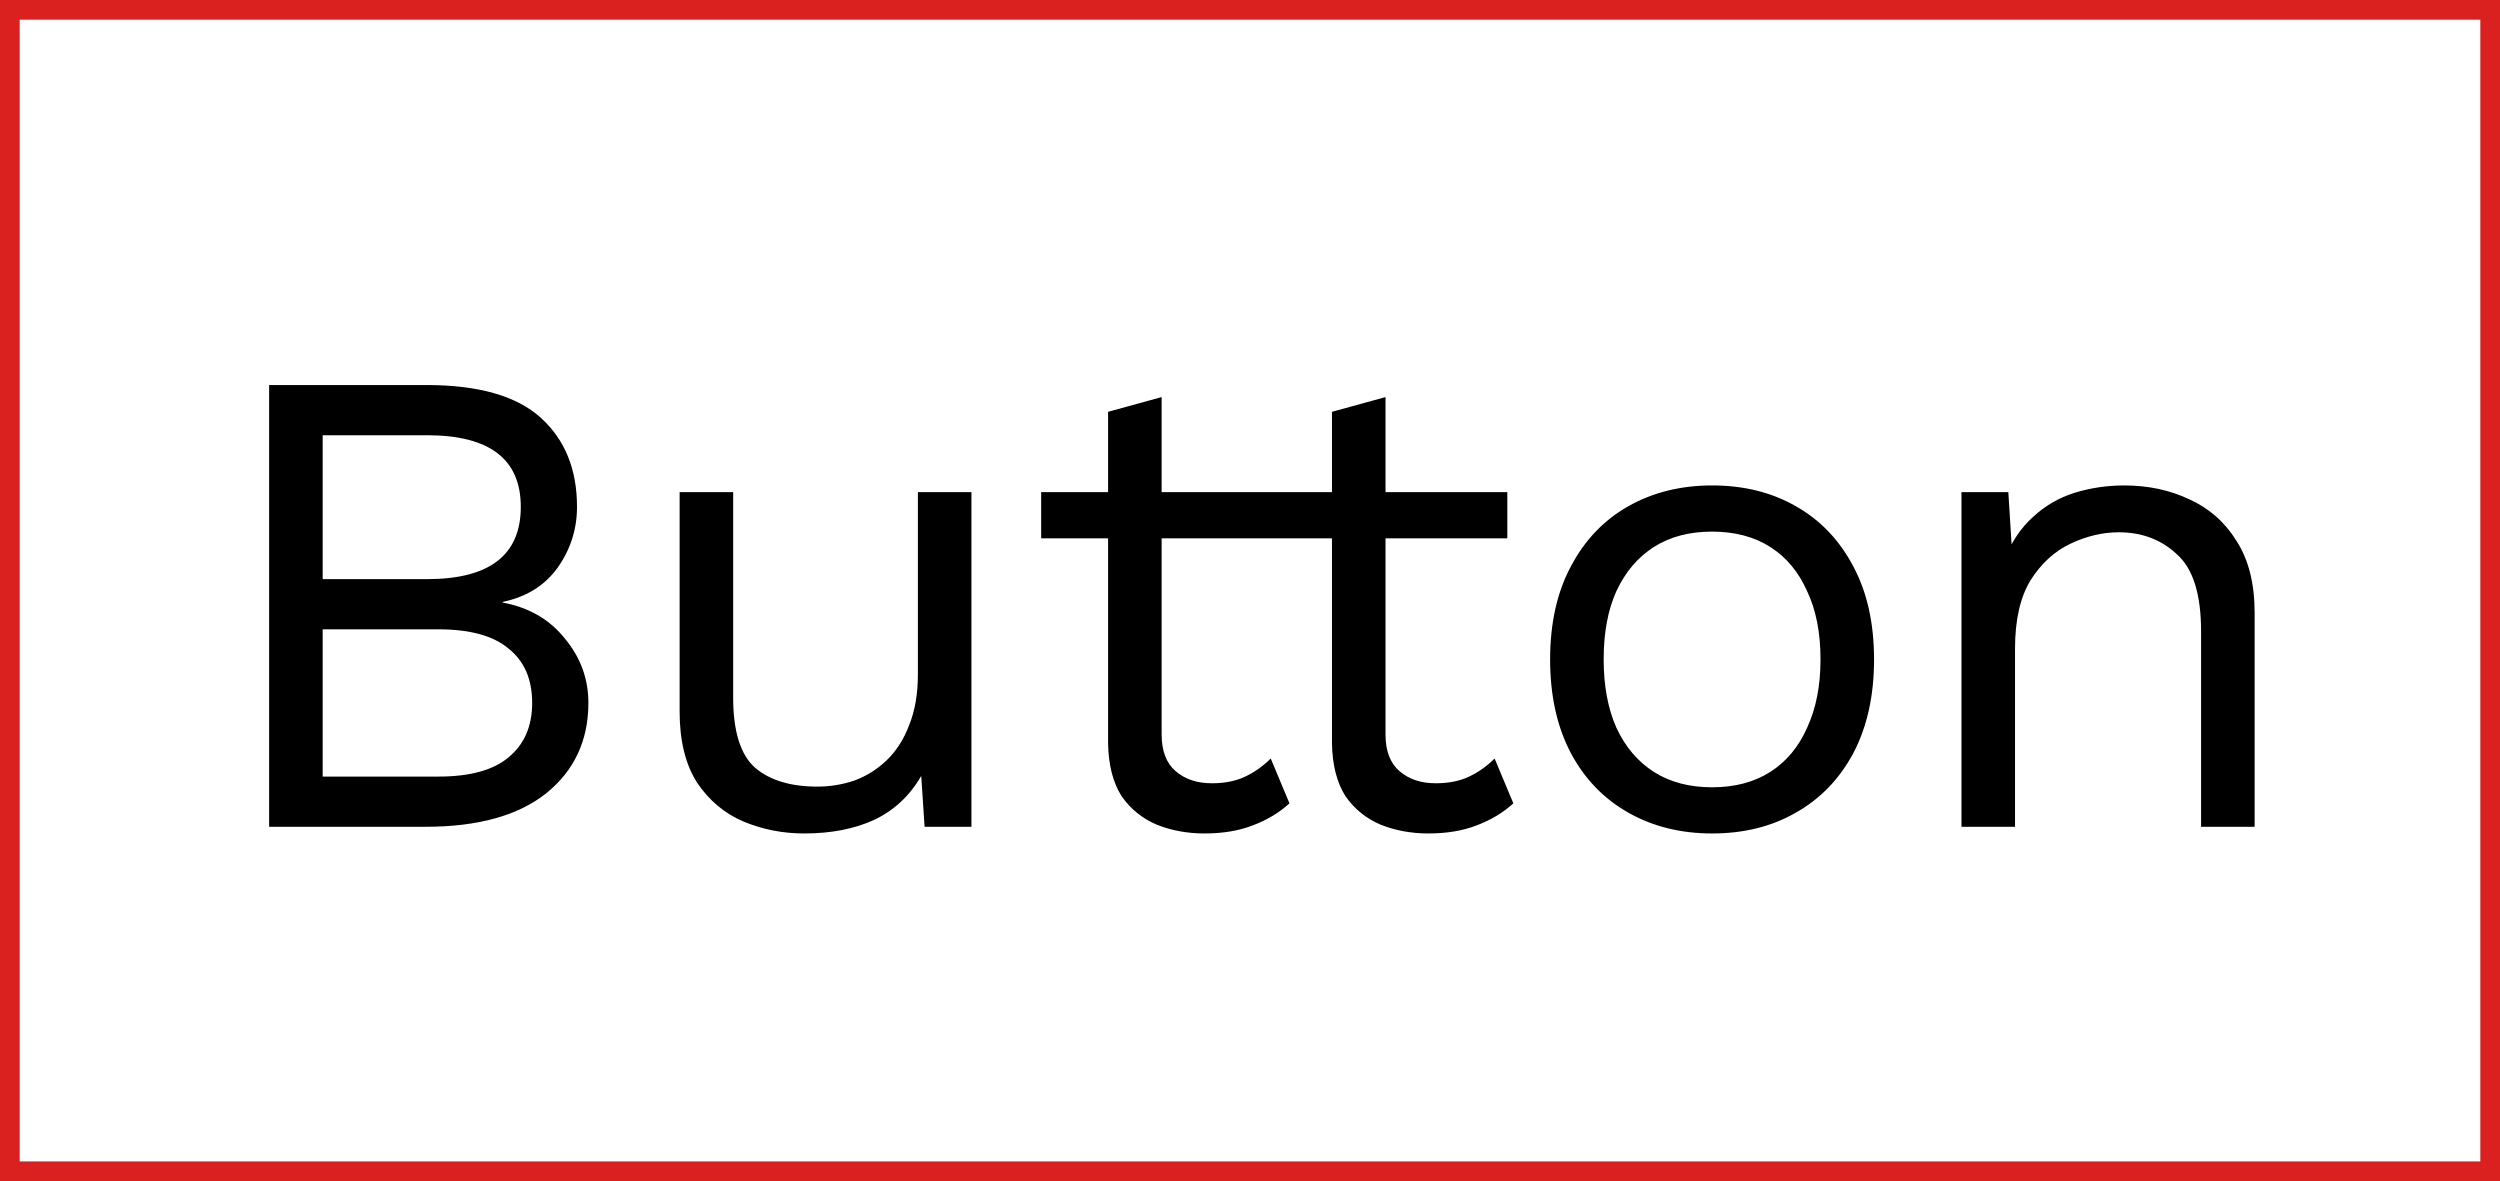 <svg width="127" height="60" viewBox="0 0 127 60" fill="none" xmlns="http://www.w3.org/2000/svg">
<rect x="0" y="0" width="127" height="60" fill="#333333" stroke="none"/>
<rect x="0.5" y="0.5" width="126" height="59" fill="white"/>
<path d="M13.672 42V19.56H21.662C24.314 19.56 26.252 20.115 27.476 21.226C28.7 22.337 29.312 23.844 29.312 25.748C29.312 26.881 28.983 27.913 28.326 28.842C27.669 29.749 26.739 30.327 25.538 30.576V30.61C26.875 30.859 27.929 31.471 28.7 32.446C29.493 33.398 29.89 34.486 29.89 35.71C29.89 37.614 29.176 39.144 27.748 40.3C26.32 41.433 24.28 42 21.628 42H13.672ZM16.392 39.45H22.274C23.883 39.45 25.073 39.121 25.844 38.464C26.637 37.807 27.034 36.889 27.034 35.71C27.034 34.509 26.637 33.591 25.844 32.956C25.073 32.299 23.883 31.97 22.274 31.97H16.392V39.45ZM16.392 29.42H21.696C24.869 29.42 26.456 28.196 26.456 25.748C26.456 23.323 24.869 22.11 21.696 22.11H16.392V29.42ZM40.849 42.34C39.761 42.34 38.73 42.136 37.755 41.728C36.803 41.32 36.021 40.663 35.409 39.756C34.82 38.827 34.525 37.625 34.525 36.152V25H37.245V35.438C37.245 37.161 37.619 38.351 38.367 39.008C39.115 39.643 40.169 39.96 41.529 39.96C42.164 39.96 42.787 39.858 43.399 39.654C44.011 39.427 44.555 39.087 45.031 38.634C45.53 38.158 45.915 37.557 46.187 36.832C46.482 36.107 46.629 35.245 46.629 34.248V25H49.349V42H46.969L46.799 39.416C46.21 40.436 45.405 41.184 44.385 41.66C43.388 42.113 42.209 42.34 40.849 42.34ZM59.011 20.172V37.308C59.011 38.147 59.249 38.77 59.725 39.178C60.201 39.586 60.813 39.79 61.561 39.79C62.219 39.79 62.785 39.677 63.261 39.45C63.737 39.223 64.168 38.917 64.553 38.532L65.505 40.81C64.984 41.286 64.361 41.66 63.635 41.932C62.933 42.204 62.117 42.34 61.187 42.34C60.326 42.34 59.521 42.193 58.773 41.898C58.025 41.581 57.425 41.093 56.971 40.436C56.541 39.756 56.314 38.872 56.291 37.784V20.92L59.011 20.172ZM65.199 25V27.346H52.891V25H65.199ZM70.384 20.172V37.308C70.384 38.147 70.622 38.77 71.098 39.178C71.574 39.586 72.186 39.79 72.934 39.79C73.591 39.79 74.158 39.677 74.634 39.45C75.11 39.223 75.541 38.917 75.926 38.532L76.878 40.81C76.357 41.286 75.733 41.66 75.008 41.932C74.305 42.204 73.489 42.34 72.56 42.34C71.699 42.34 70.894 42.193 70.146 41.898C69.398 41.581 68.797 41.093 68.344 40.436C67.913 39.756 67.687 38.872 67.664 37.784V20.92L70.384 20.172ZM76.572 25V27.346H64.264V25H76.572ZM86.974 24.66C88.584 24.66 90 25.011 91.224 25.714C92.471 26.417 93.445 27.437 94.148 28.774C94.851 30.089 95.202 31.664 95.202 33.5C95.202 35.336 94.851 36.923 94.148 38.26C93.445 39.575 92.471 40.583 91.224 41.286C90 41.989 88.584 42.34 86.974 42.34C85.388 42.34 83.971 41.989 82.724 41.286C81.478 40.583 80.503 39.575 79.8 38.26C79.097 36.923 78.746 35.336 78.746 33.5C78.746 31.664 79.097 30.089 79.8 28.774C80.503 27.437 81.478 26.417 82.724 25.714C83.971 25.011 85.388 24.66 86.974 24.66ZM86.974 27.006C85.818 27.006 84.832 27.267 84.016 27.788C83.2 28.309 82.566 29.057 82.112 30.032C81.681 30.984 81.466 32.14 81.466 33.5C81.466 34.837 81.681 35.993 82.112 36.968C82.566 37.943 83.2 38.691 84.016 39.212C84.832 39.733 85.818 39.994 86.974 39.994C88.13 39.994 89.116 39.733 89.932 39.212C90.748 38.691 91.371 37.943 91.802 36.968C92.255 35.993 92.482 34.837 92.482 33.5C92.482 32.14 92.255 30.984 91.802 30.032C91.371 29.057 90.748 28.309 89.932 27.788C89.116 27.267 88.13 27.006 86.974 27.006ZM99.643 42V25H102.023L102.261 28.808L101.819 28.434C102.182 27.527 102.669 26.802 103.281 26.258C103.893 25.691 104.596 25.283 105.389 25.034C106.205 24.785 107.044 24.66 107.905 24.66C109.129 24.66 110.24 24.898 111.237 25.374C112.234 25.827 113.028 26.53 113.617 27.482C114.229 28.434 114.535 29.647 114.535 31.12V42H111.815V32.072C111.815 30.191 111.407 28.887 110.591 28.162C109.798 27.414 108.812 27.04 107.633 27.04C106.817 27.04 106.001 27.233 105.185 27.618C104.369 28.003 103.689 28.627 103.145 29.488C102.624 30.349 102.363 31.505 102.363 32.956V42H99.643Z" fill="black"/>
<rect x="0.5" y="0.5" width="126" height="59" stroke="#DB2020"/>
</svg>
